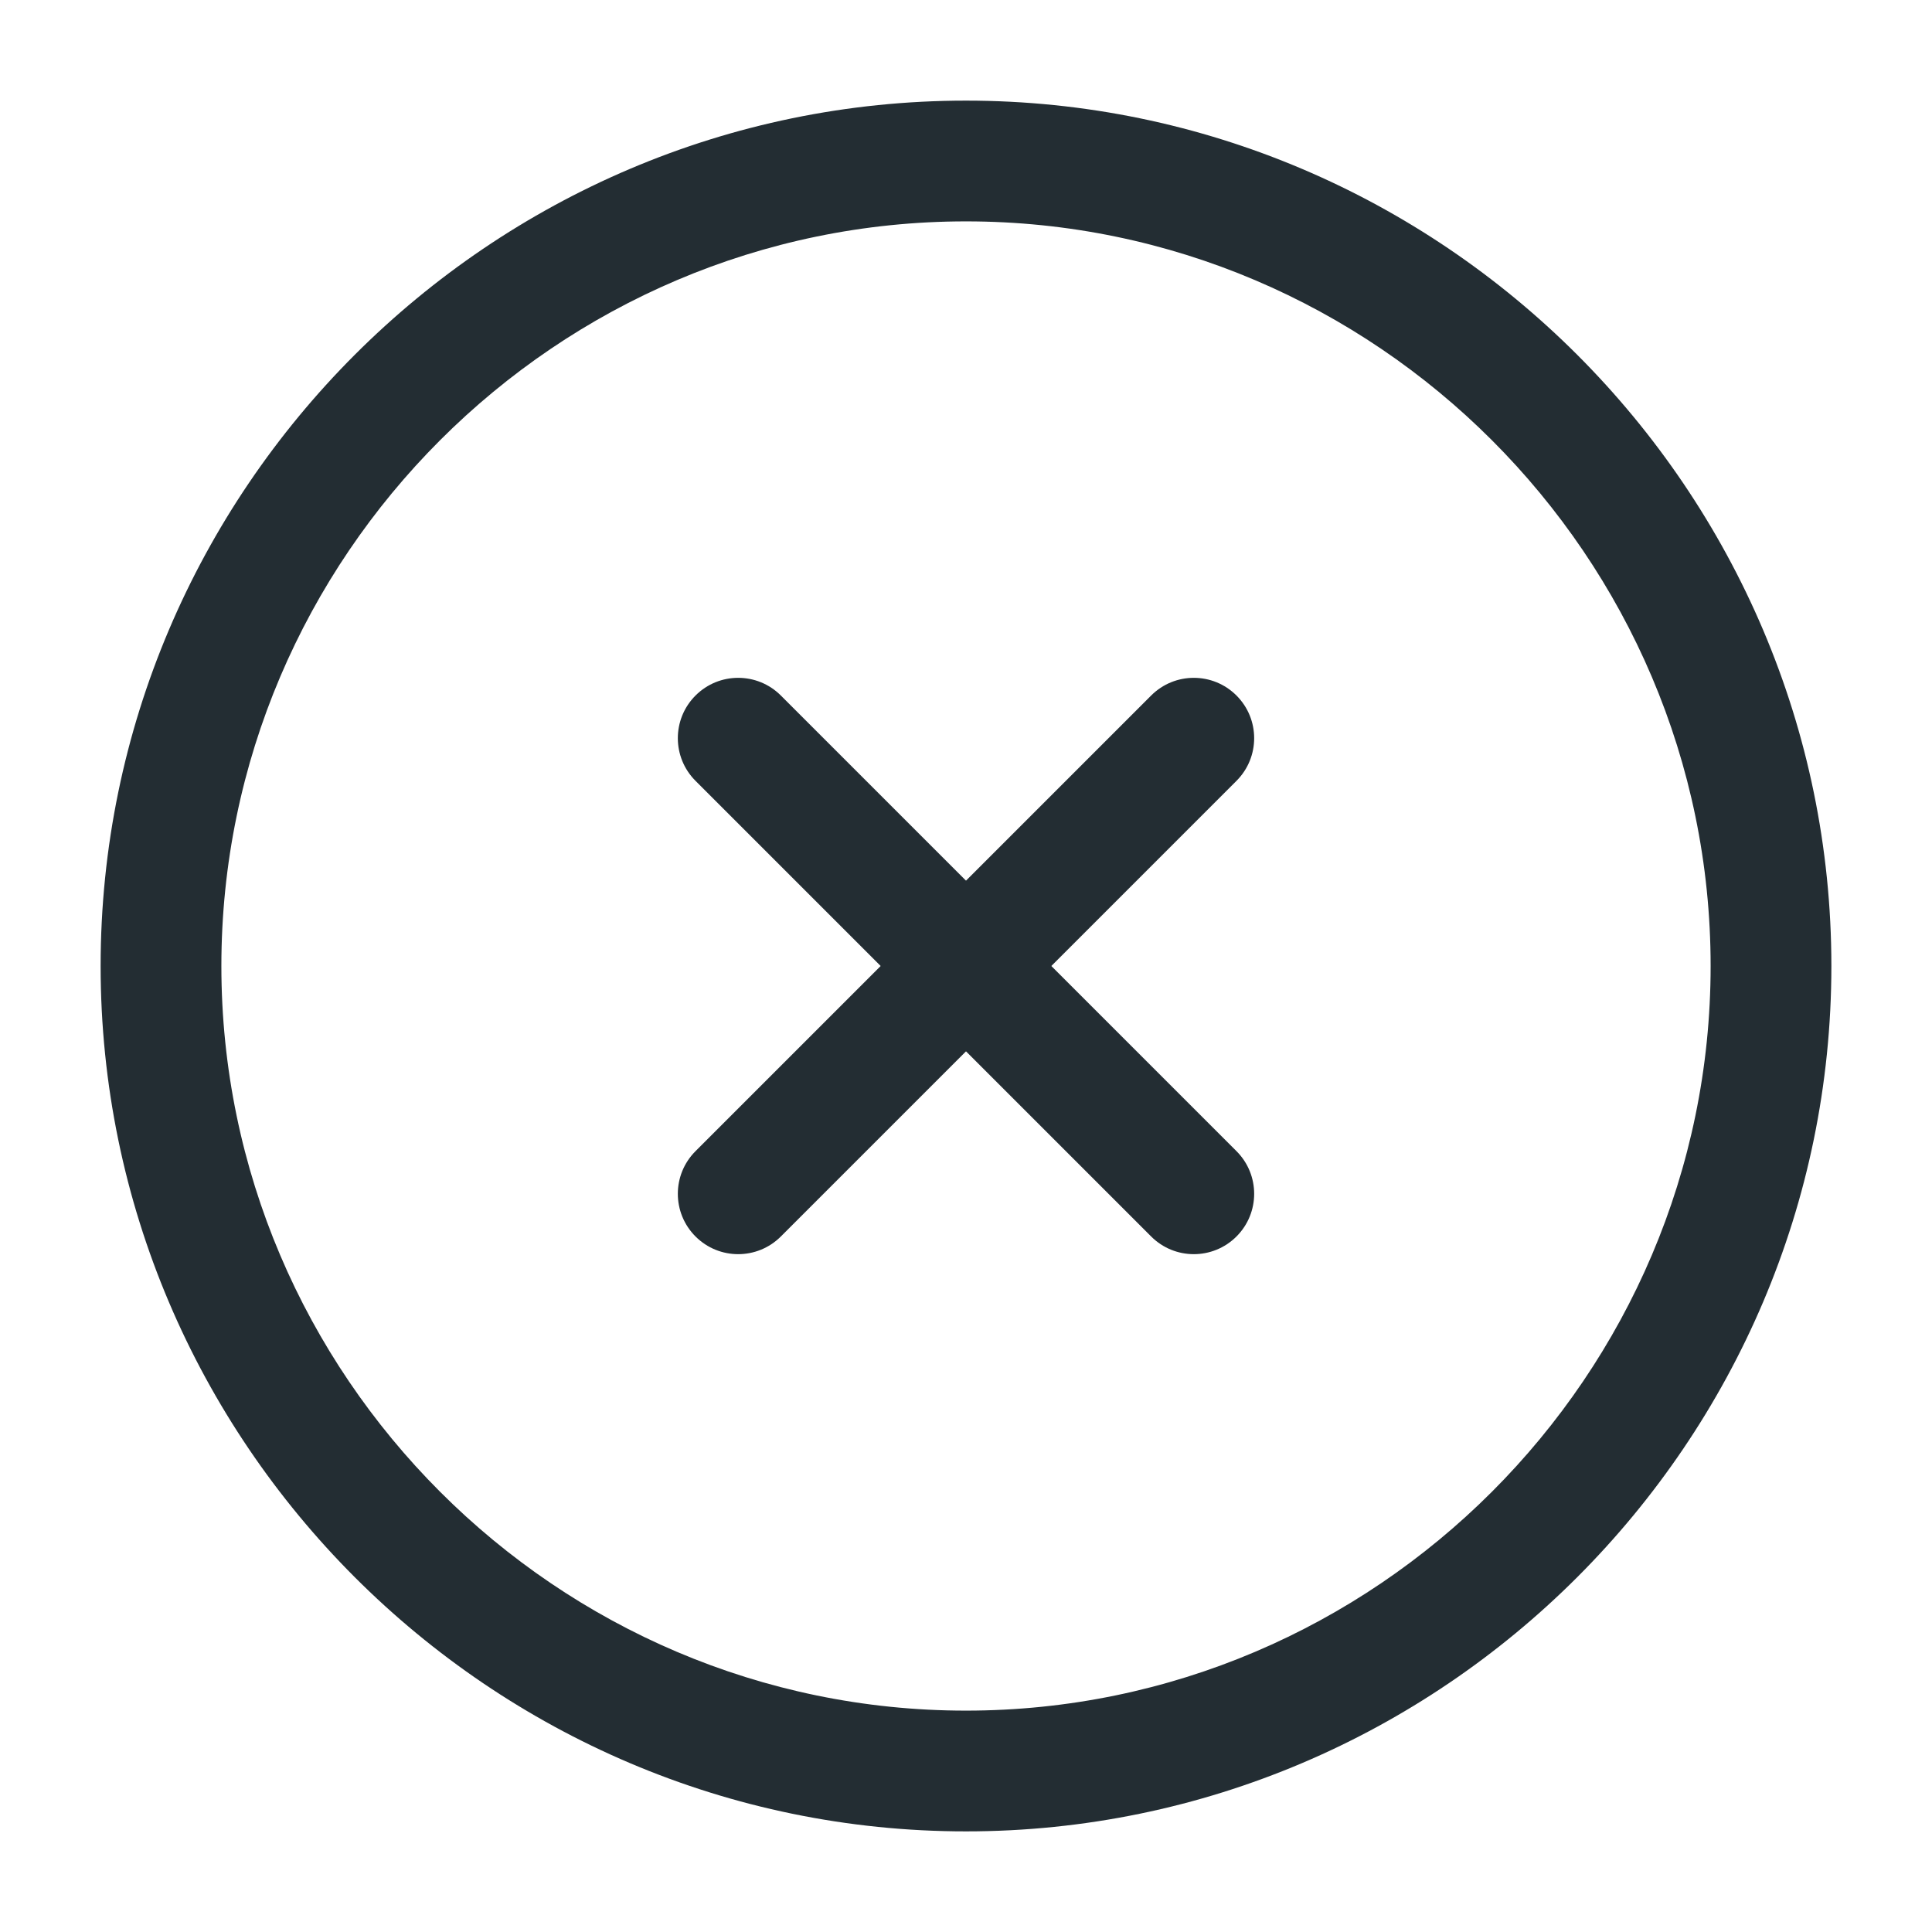 <svg width="24" height="24" viewBox="0 0 24 24" fill="none" xmlns="http://www.w3.org/2000/svg">
<g id="close-circle">
<g id="Vector">
<path fill-rule="evenodd" clip-rule="evenodd" d="M1.25 12C1.25 6.086 6.086 1.25 12 1.25C17.914 1.25 22.75 6.086 22.75 12C22.75 17.914 17.914 22.75 12 22.75C6.086 22.75 1.25 17.914 1.25 12ZM12 2.75C6.914 2.75 2.75 6.914 2.75 12C2.75 17.086 6.914 21.25 12 21.25C17.086 21.25 21.25 17.086 21.25 12C21.25 6.914 17.086 2.75 12 2.75Z" fill="#232D33"/>
<path fill-rule="evenodd" clip-rule="evenodd" d="M15.36 8.64C15.653 8.933 15.653 9.407 15.36 9.7L9.7 15.36C9.407 15.653 8.933 15.653 8.64 15.36C8.347 15.067 8.347 14.593 8.64 14.3L14.3 8.64C14.593 8.347 15.067 8.347 15.36 8.64Z" fill="#232D33"/>
<path fill-rule="evenodd" clip-rule="evenodd" d="M8.64 8.64C8.933 8.347 9.407 8.347 9.7 8.64L15.36 14.3C15.653 14.593 15.653 15.067 15.36 15.36C15.067 15.653 14.593 15.653 14.3 15.36L8.64 9.7C8.347 9.407 8.347 8.933 8.64 8.64Z" fill="#232D33"/>
</g>
</g>
</svg>
